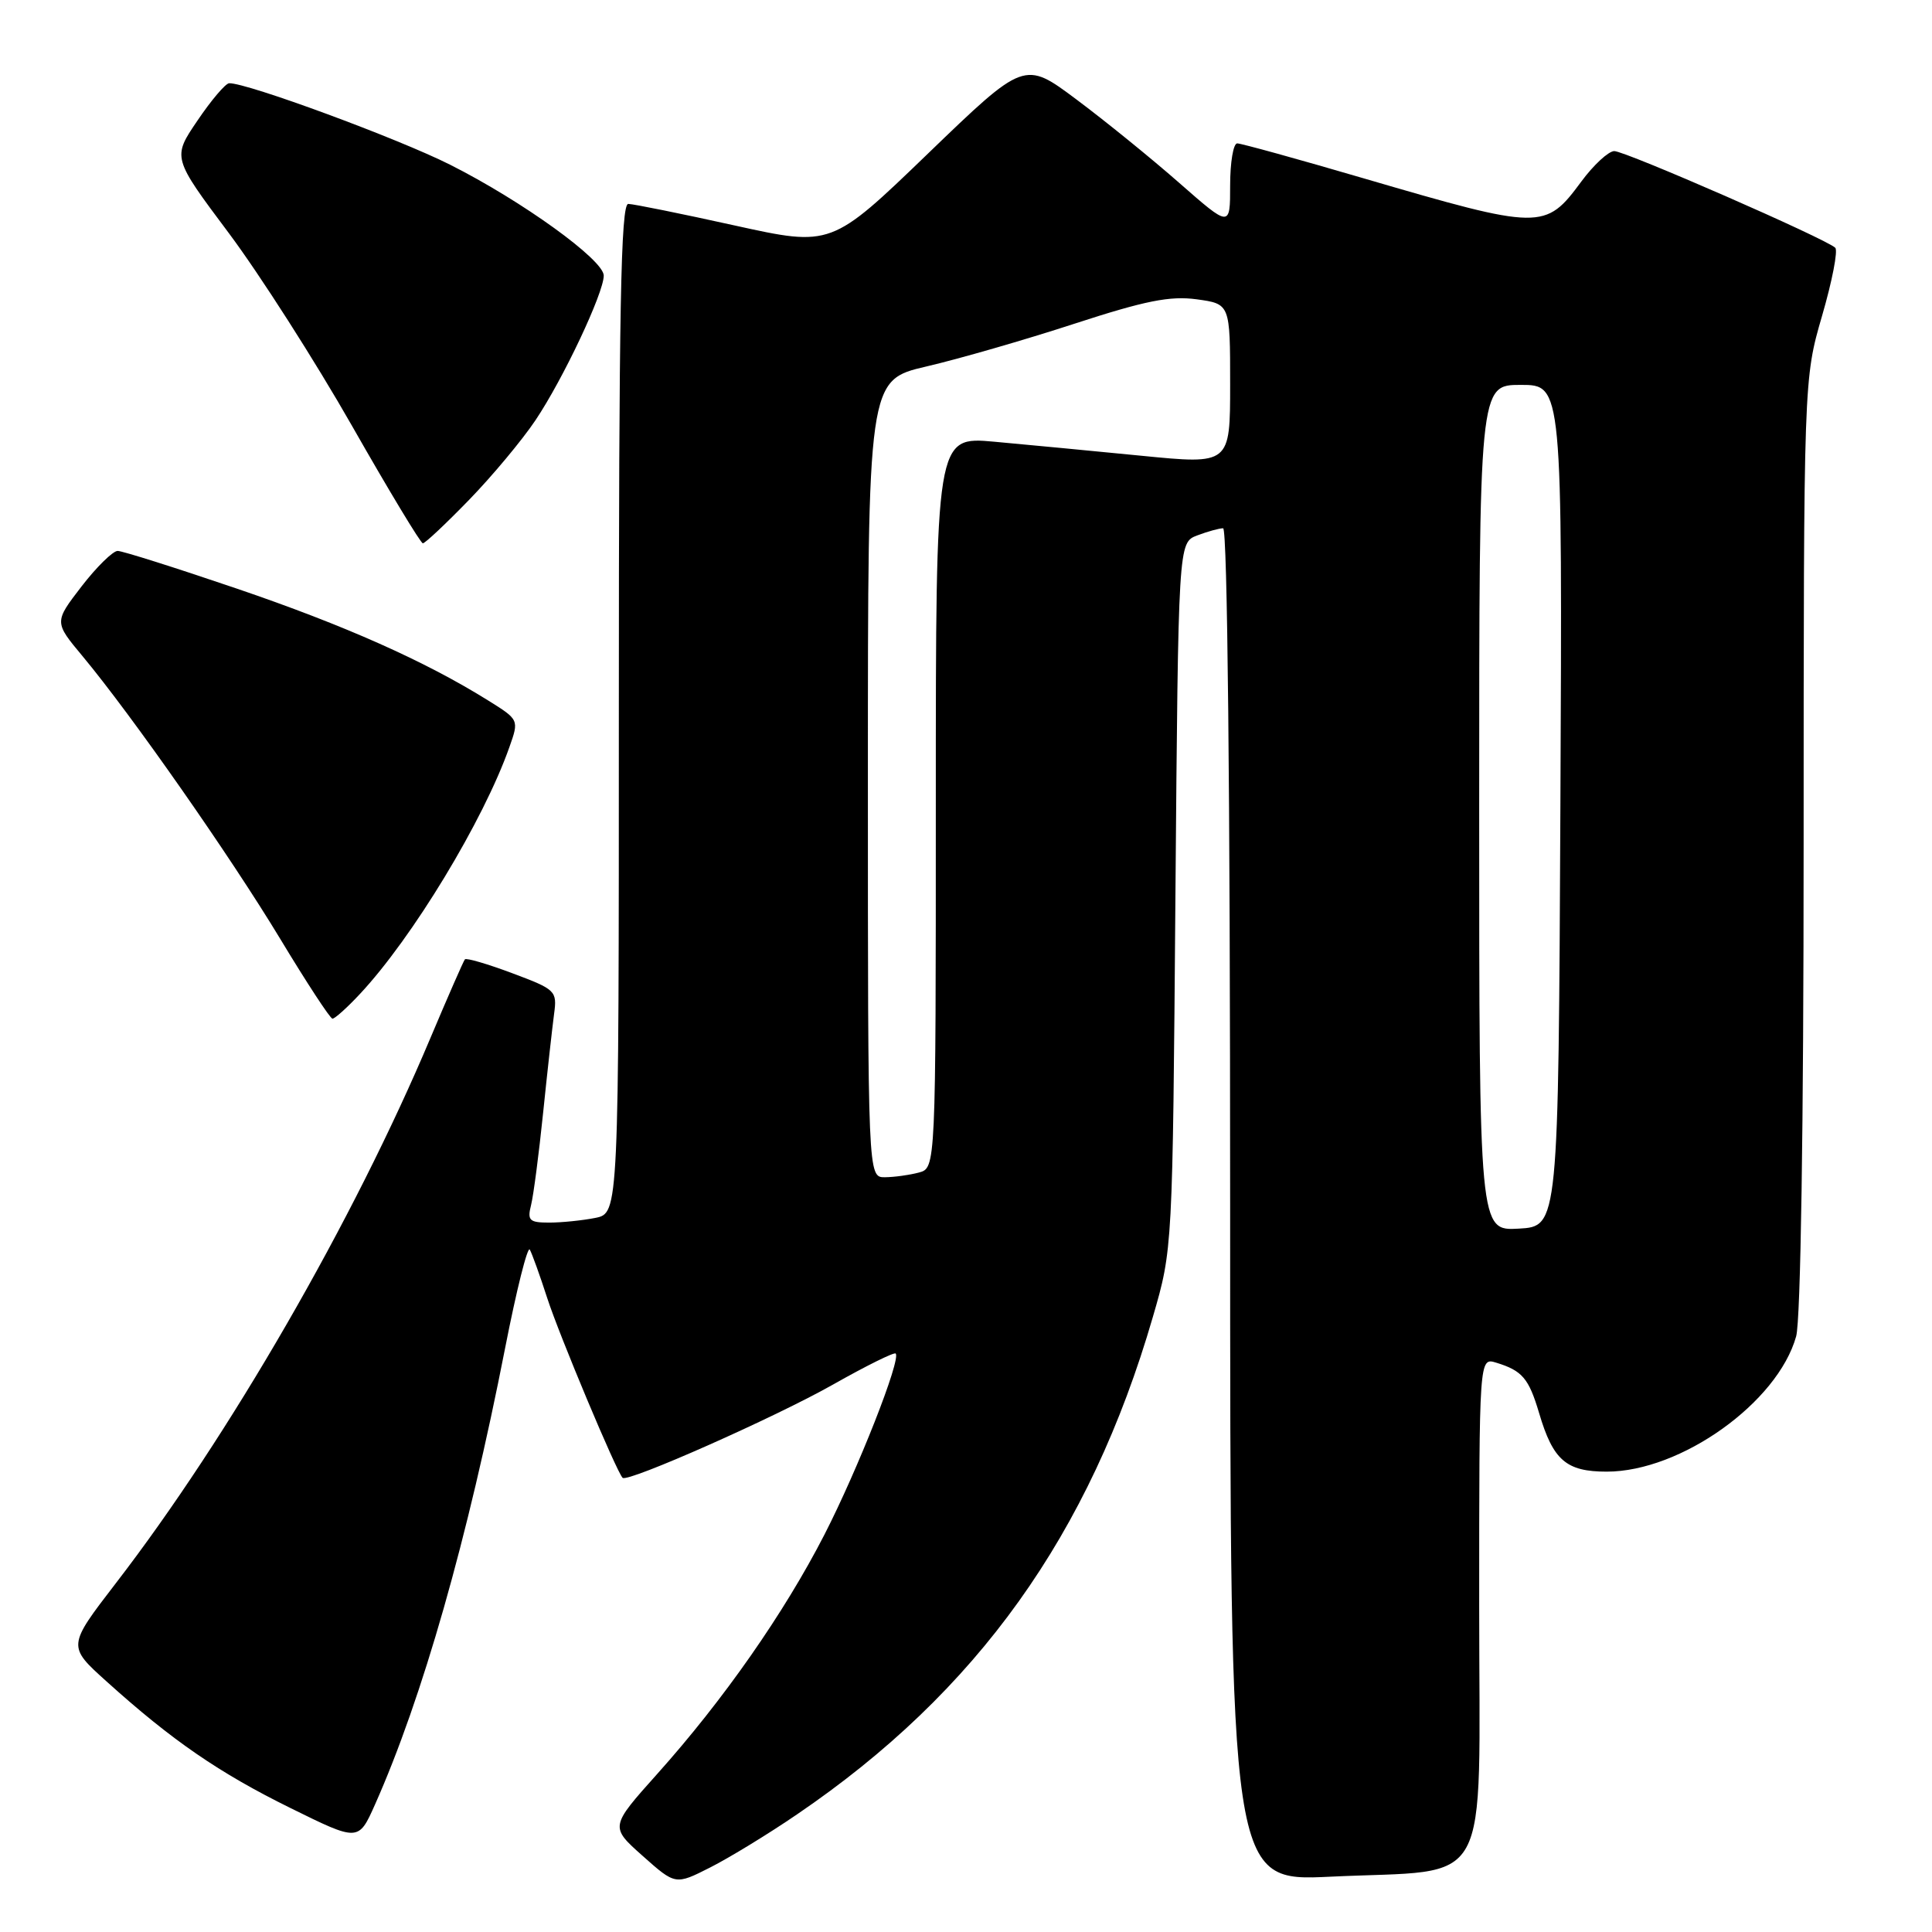 <?xml version="1.0" encoding="UTF-8" standalone="no"?>
<!DOCTYPE svg PUBLIC "-//W3C//DTD SVG 1.1//EN" "http://www.w3.org/Graphics/SVG/1.1/DTD/svg11.dtd" >
<svg xmlns="http://www.w3.org/2000/svg" xmlns:xlink="http://www.w3.org/1999/xlink" version="1.1" viewBox="0 0 256 256">
 <g >
 <path fill="currentColor"
d=" M 105.60 240.42 C 129.48 224.18 144.39 203.34 152.76 174.50 C 155.38 165.50 155.38 165.50 155.75 118.70 C 156.13 71.90 156.13 71.90 158.63 70.95 C 160.00 70.43 161.55 70.00 162.07 70.00 C 162.64 70.00 163.00 104.71 163.00 159.66 C 163.00 249.31 163.00 249.31 176.30 248.67 C 198.03 247.63 196.00 251.33 196.00 212.83 C 196.00 179.87 196.00 179.87 198.25 180.56 C 201.71 181.62 202.57 182.63 203.94 187.24 C 205.79 193.50 207.53 195.00 212.90 195.00 C 222.73 195.00 235.56 185.83 238.00 177.07 C 238.60 174.89 238.99 149.47 238.99 111.86 C 239.00 50.23 239.00 50.23 241.43 41.86 C 242.77 37.26 243.56 33.20 243.18 32.83 C 241.97 31.65 215.33 20.00 213.89 20.02 C 213.13 20.04 211.16 21.85 209.53 24.06 C 204.75 30.52 204.23 30.51 180.69 23.63 C 171.99 21.08 164.45 19.00 163.94 19.00 C 163.42 19.00 163.00 21.51 163.00 24.58 C 163.00 30.15 163.00 30.15 156.25 24.23 C 152.54 20.97 146.41 16.00 142.62 13.17 C 135.74 8.03 135.74 8.03 122.95 20.36 C 110.15 32.70 110.15 32.70 97.32 29.87 C 90.27 28.31 83.94 27.03 83.25 27.02 C 82.26 27.00 82.00 41.03 82.00 93.88 C 82.00 160.75 82.00 160.75 78.88 161.38 C 77.16 161.72 74.41 162.00 72.77 162.00 C 70.14 162.00 69.85 161.72 70.37 159.67 C 70.69 158.39 71.41 152.87 71.97 147.42 C 72.53 141.96 73.19 136.08 73.42 134.34 C 73.83 131.30 73.64 131.11 67.89 128.96 C 64.61 127.73 61.78 126.90 61.60 127.12 C 61.42 127.33 59.37 132.00 57.05 137.50 C 46.84 161.75 30.36 190.31 15.33 209.81 C 8.93 218.13 8.93 218.13 14.13 222.81 C 22.80 230.63 29.06 234.93 38.50 239.58 C 47.50 244.02 47.50 244.02 49.69 239.11 C 55.96 225.02 61.98 203.91 66.94 178.58 C 68.44 170.92 69.91 165.07 70.20 165.58 C 70.49 166.09 71.53 168.97 72.51 172.00 C 74.10 176.91 81.68 195.00 82.50 195.82 C 83.14 196.48 102.74 187.79 110.40 183.45 C 114.75 180.99 118.48 179.14 118.68 179.35 C 119.43 180.09 113.68 194.69 109.24 203.35 C 103.90 213.75 95.85 225.27 87.09 235.05 C 80.82 242.06 80.82 242.06 85.16 245.92 C 89.50 249.78 89.50 249.78 94.10 247.45 C 96.63 246.17 101.81 243.01 105.60 240.42 Z  M 47.65 131.75 C 54.61 124.34 64.08 108.71 67.50 98.99 C 68.78 95.37 68.78 95.37 64.64 92.79 C 56.31 87.60 45.67 82.86 31.37 77.99 C 23.32 75.25 16.22 73.00 15.59 73.00 C 14.96 73.00 12.80 75.12 10.80 77.71 C 7.17 82.43 7.17 82.43 10.95 86.96 C 17.51 94.85 30.47 113.39 37.11 124.37 C 40.62 130.19 43.75 134.97 44.05 134.98 C 44.36 134.99 45.98 133.54 47.65 131.75 Z  M 62.14 66.25 C 65.21 63.09 69.18 58.33 70.95 55.69 C 74.61 50.24 80.00 38.82 80.00 36.52 C 80.00 34.44 69.18 26.63 59.65 21.83 C 52.72 18.34 32.71 10.96 30.37 11.03 C 29.89 11.04 28.00 13.26 26.17 15.97 C 22.83 20.88 22.83 20.88 30.32 30.89 C 34.43 36.39 41.78 47.89 46.65 56.44 C 51.52 64.99 55.74 71.99 56.03 71.99 C 56.32 72.00 59.07 69.41 62.14 66.25 Z  M 196.00 107.05 C 196.00 51.00 196.00 51.00 201.51 51.00 C 207.02 51.00 207.02 51.00 206.76 106.75 C 206.50 162.50 206.50 162.50 201.25 162.80 C 196.00 163.10 196.00 163.10 196.00 107.05 Z  M 115.00 103.18 C 115.00 50.37 115.00 50.37 122.75 48.56 C 127.01 47.57 135.82 45.03 142.32 42.91 C 151.74 39.84 155.03 39.18 158.57 39.66 C 163.00 40.27 163.00 40.27 163.00 50.91 C 163.00 61.55 163.00 61.55 151.25 60.39 C 144.79 59.75 136.01 58.92 131.75 58.53 C 124.00 57.83 124.00 57.83 124.00 106.30 C 124.00 154.77 124.00 154.77 121.75 155.37 C 120.51 155.70 118.49 155.98 117.25 155.99 C 115.00 156.00 115.00 156.00 115.00 103.18 Z "/>
</g>
</svg>